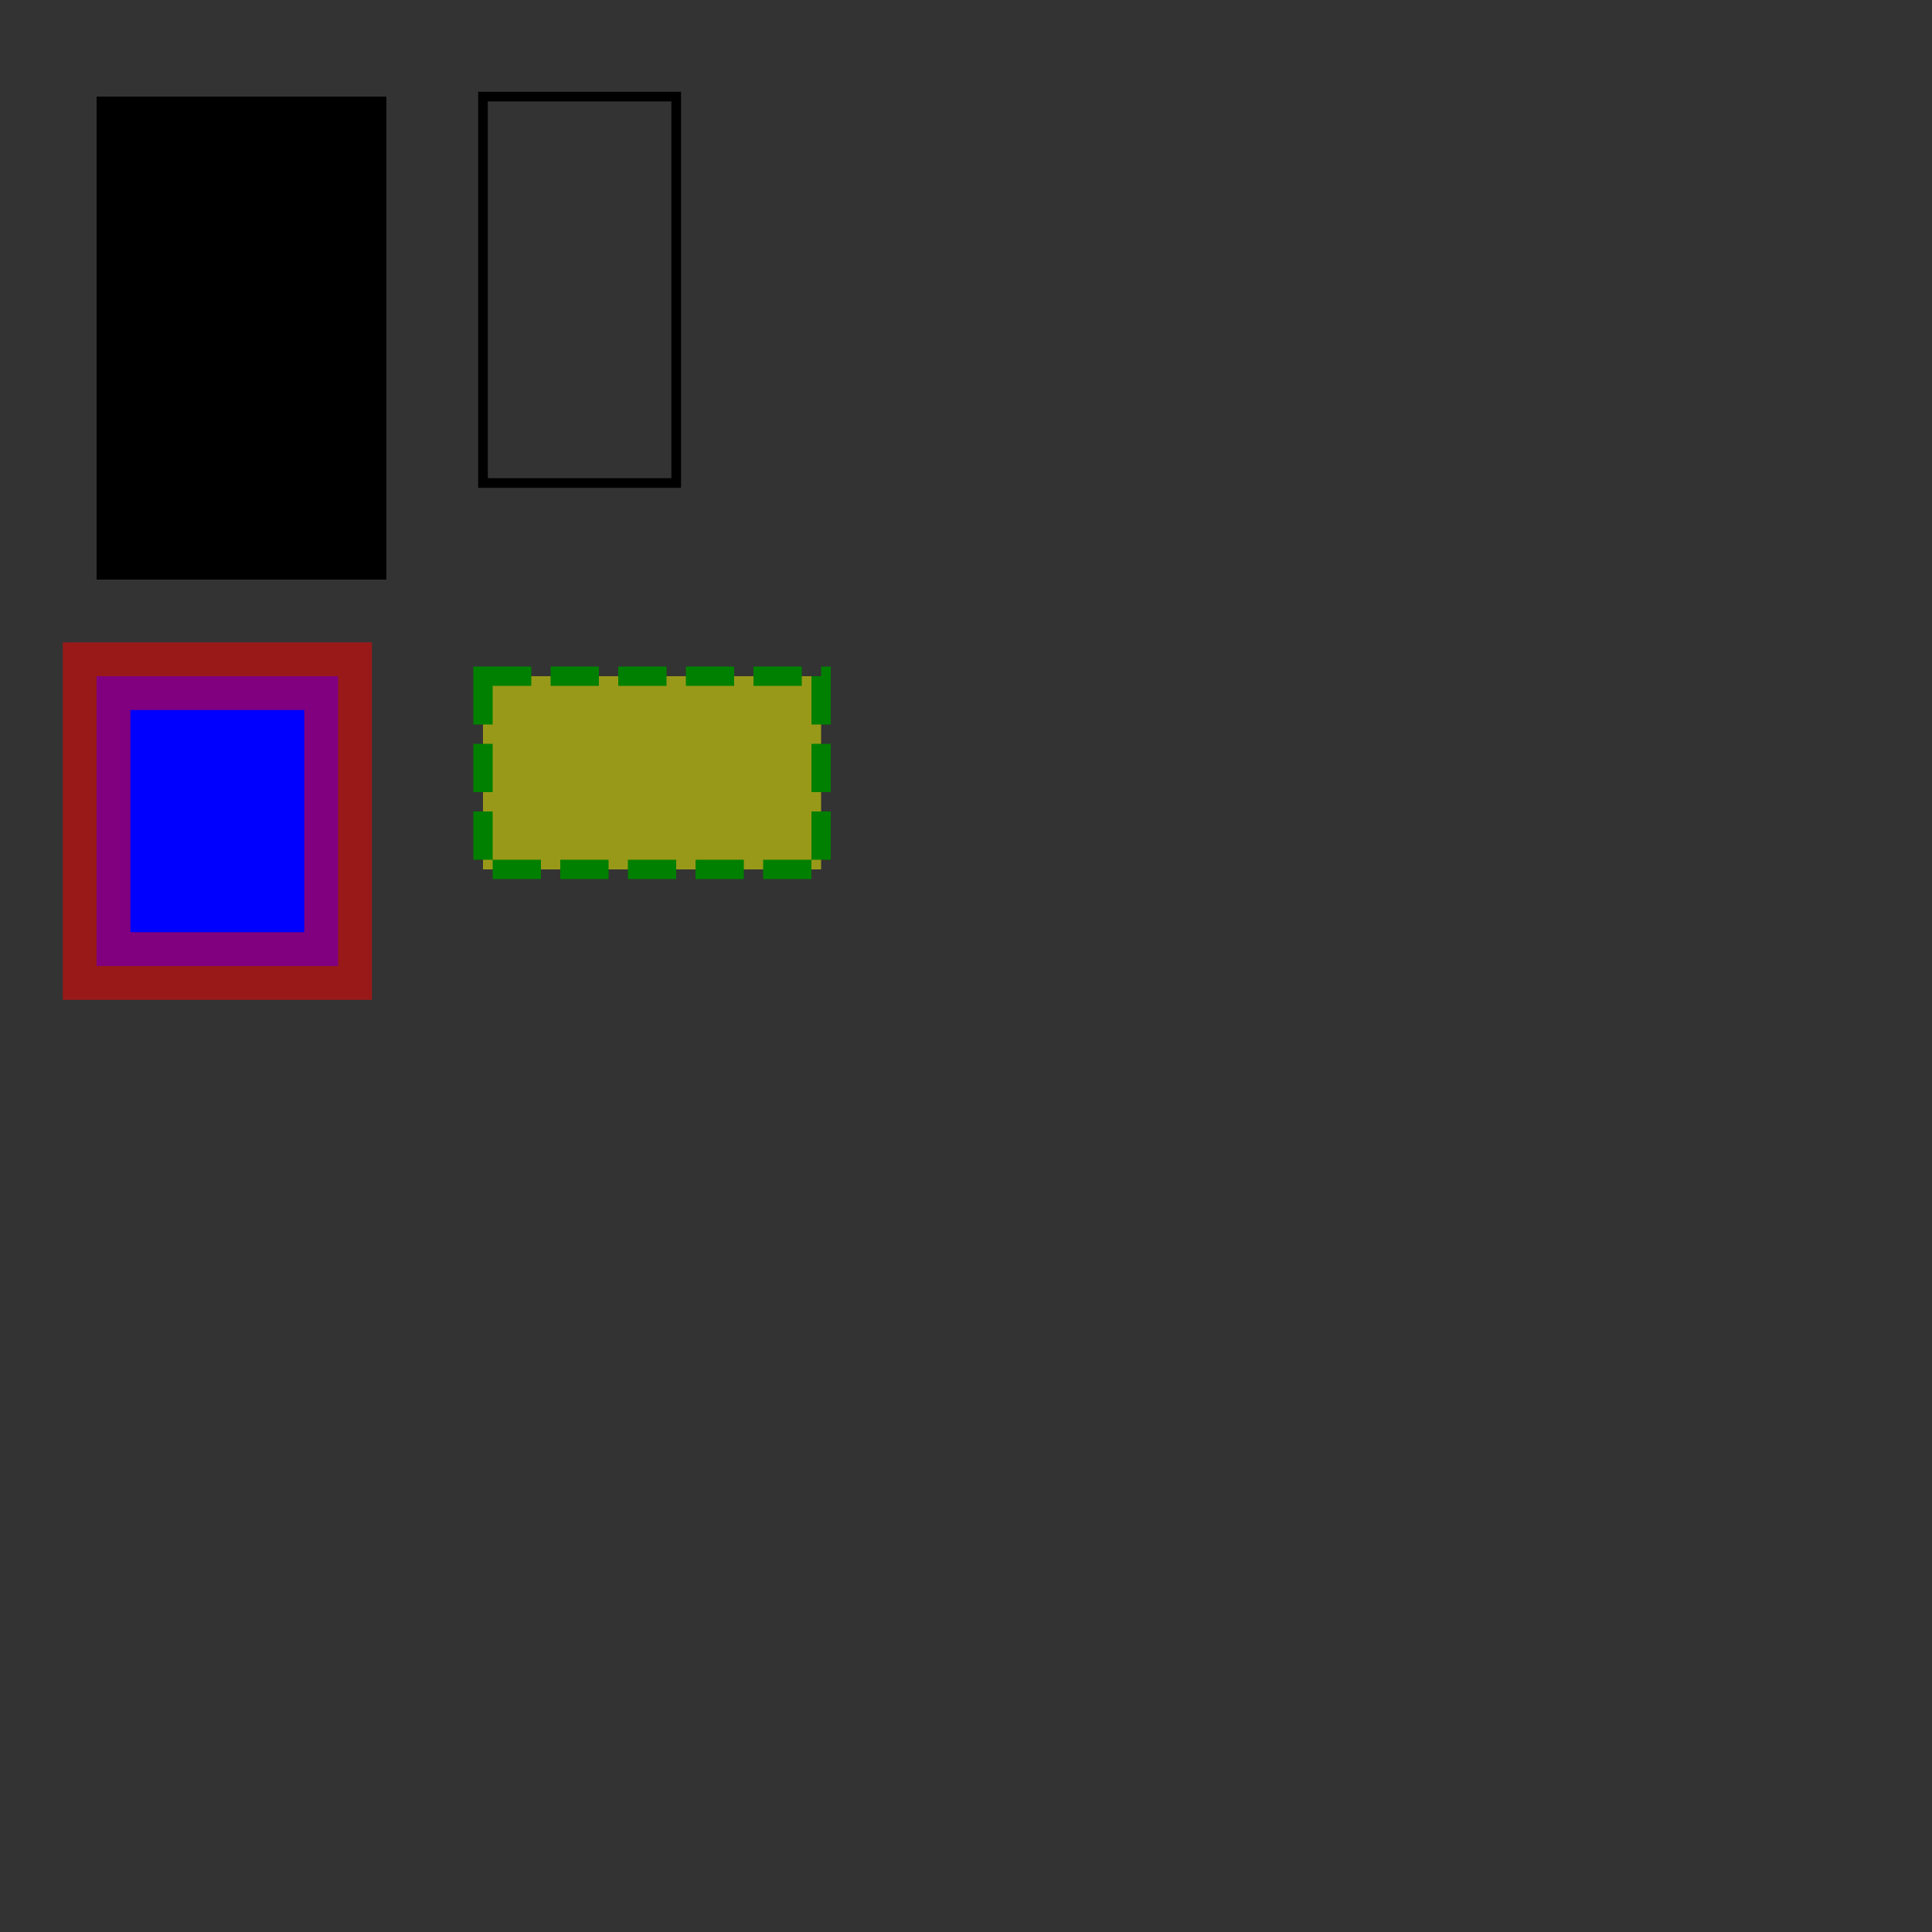 <!DOCTYPE svg PUBLIC "-//W3C//DTD SVG 1.1//EN"
   "http://www.w3.org/Graphics/SVG/1.1/DTD/svg11.dtd">

<svg width="200px" height="200px" viewBox="0 0 200 200"
  xmlns="http://www.w3.org/2000/svg">
  
   <rect x="0" y="0" width="200" height="200" fill="#333333" stroke="none"/>
  
   <title>rect element with fill and fill-opacity</title>
   <desc>Displays several rectangles with varying fill
      and fill-opacity properties.</desc>

   <!-- black interior, no outline -->
   <rect x="10" y="10" width="30" height="50"/>

   <!-- no interior, black outline -->
   <rect x="50" y="10" width="20" height="40"
      style="fill: none; stroke: black;"/>

   <!-- blue interior, thick semi-transparent red outline -->
   <rect x="10" y="70" width="25" height="30"
      style="fill: #0000ff;
         stroke: red; stroke-width: 7; stroke-opacity: 0.5;"/>

   <!-- semi-transparent yellow interior, dashed green outline -->
   <rect x="50" y="70" width="35" height="20"
       style="fill: yellow; fill-opacity: 0.5;
          stroke: green; stroke-width: 2; stroke-dasharray: 5 2"/>
</svg>
